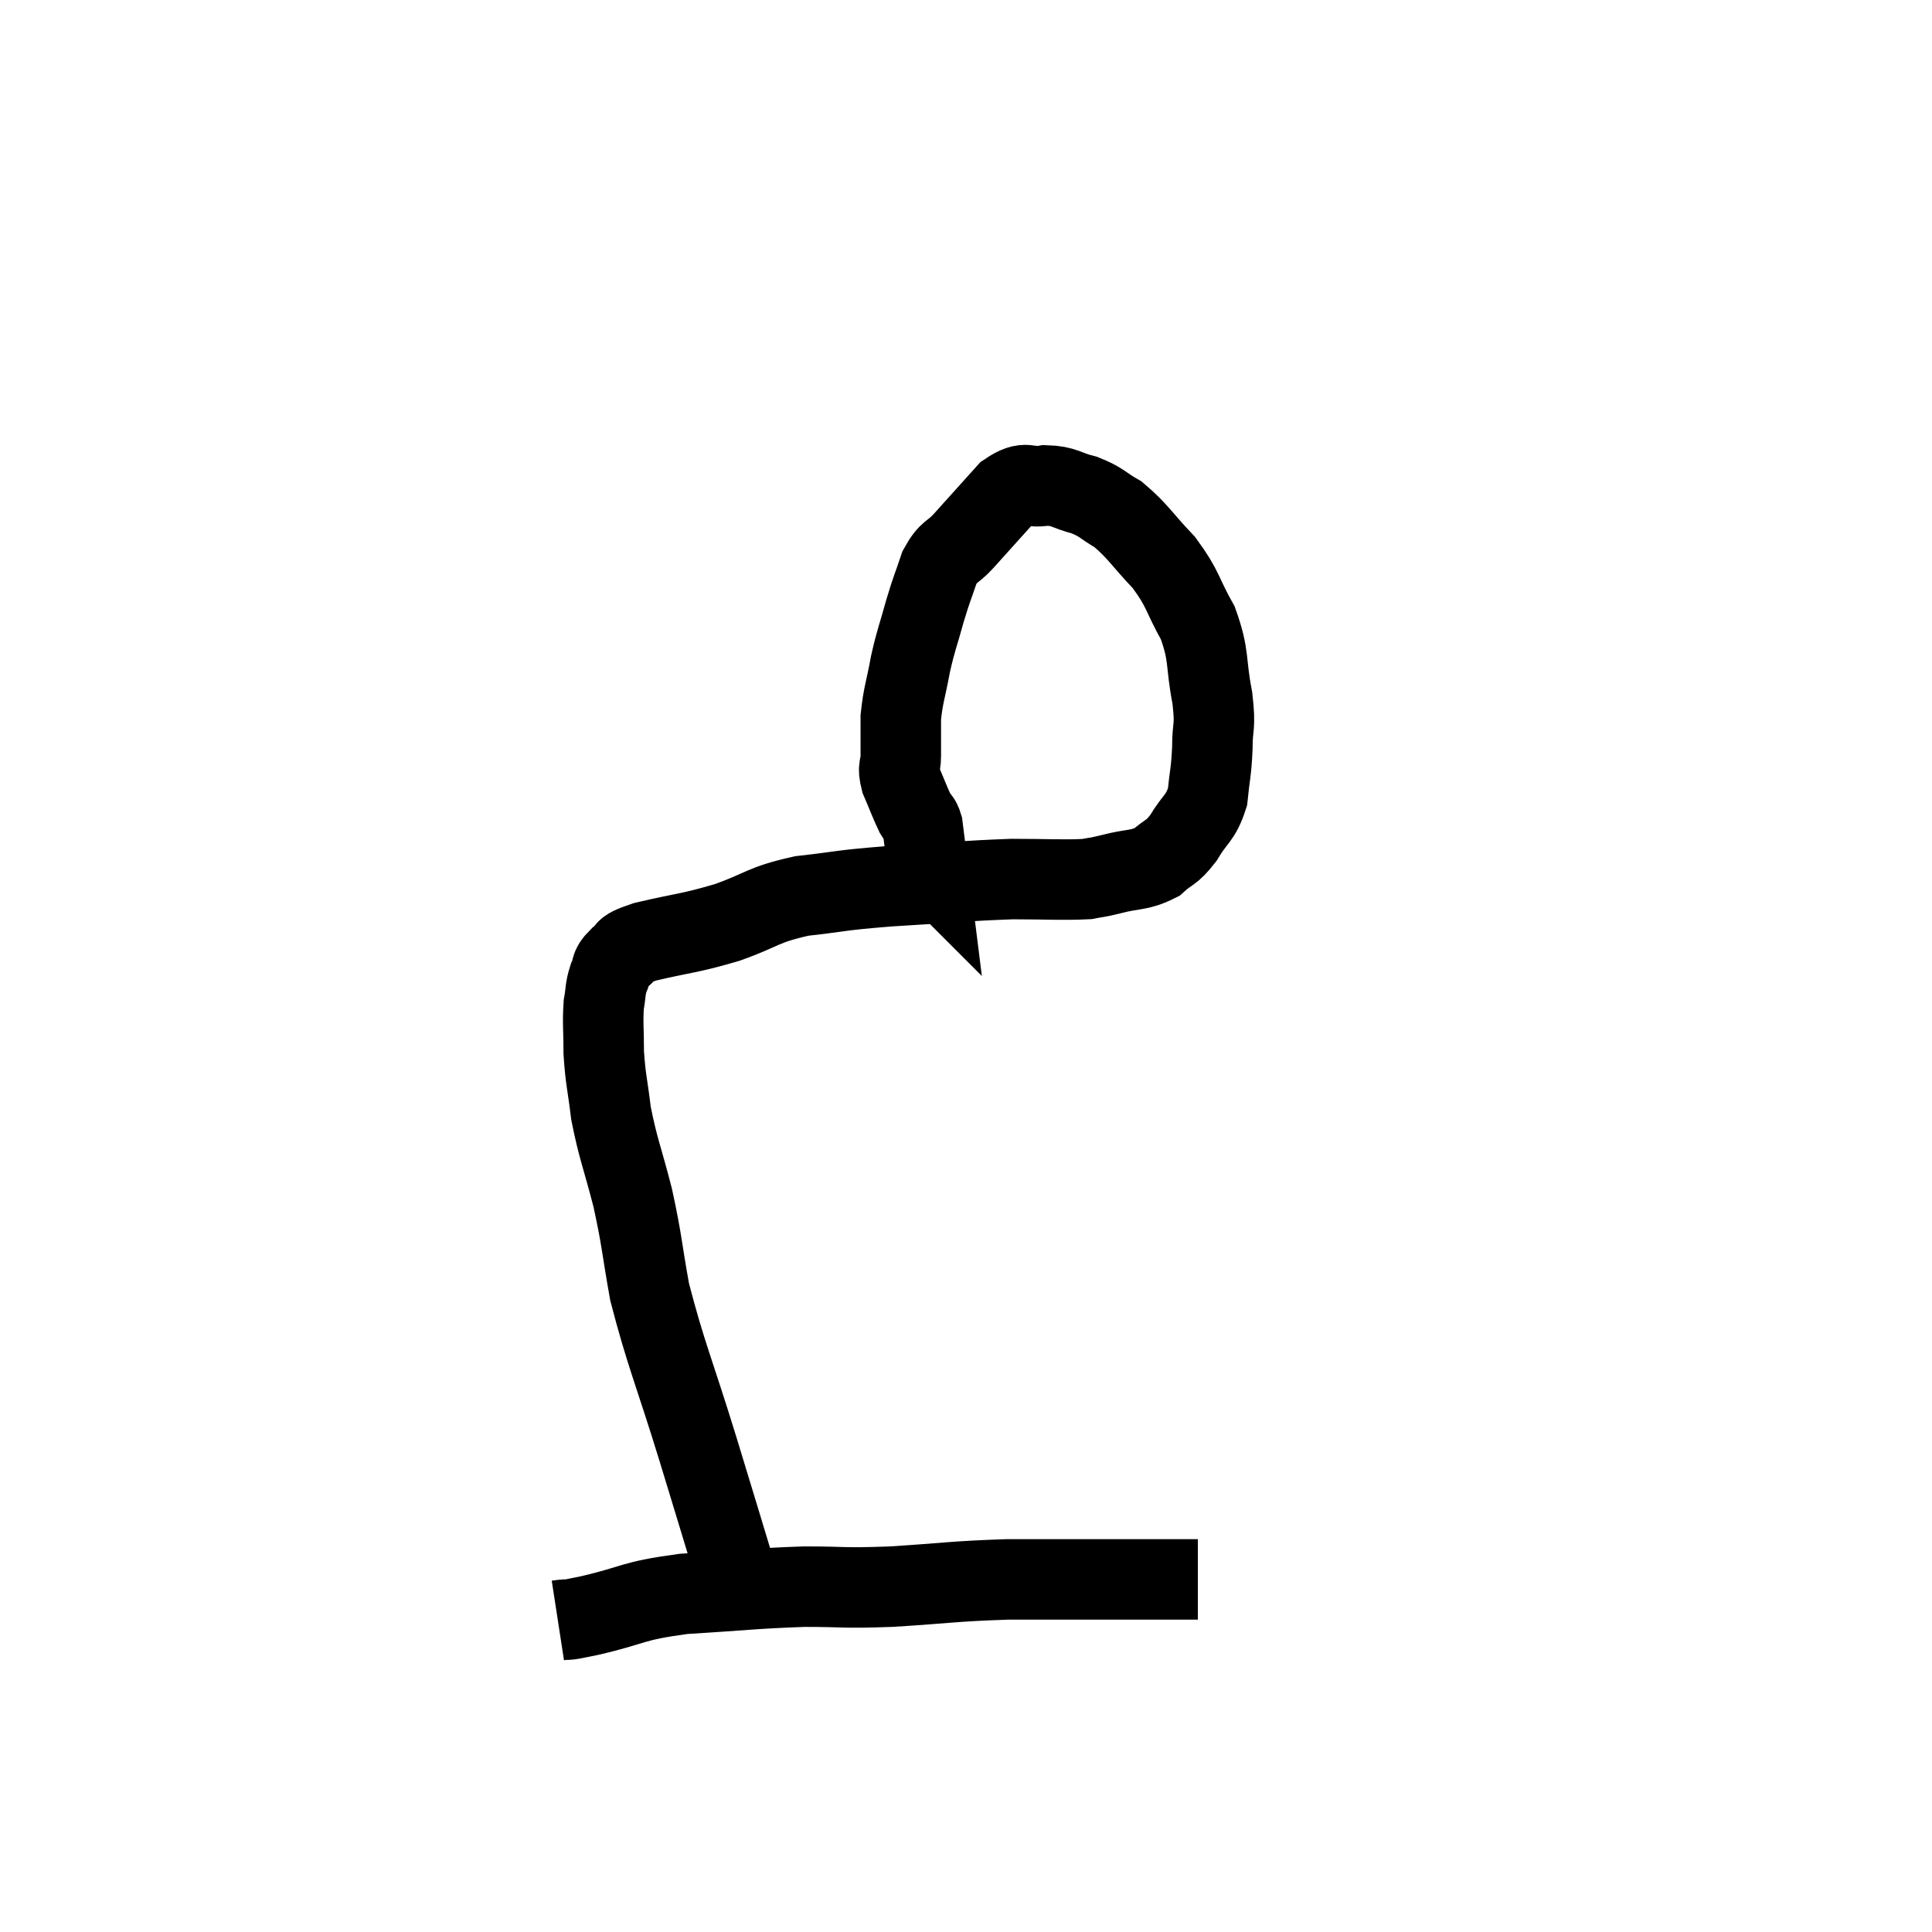 <svg width="48" height="48" viewBox="0 0 48 48" xmlns="http://www.w3.org/2000/svg"><path d="M 18.36 39.36 C 17.85 37.68, 17.895 37.815, 17.34 36 C 16.74 34.05, 16.545 33.66, 16.14 32.1 C 15.93 30.93, 15.96 30.87, 15.72 29.76 C 15.45 28.71, 15.36 28.56, 15.18 27.66 C 15.09 26.91, 15.045 26.835, 15 26.16 C 15 25.56, 14.97 25.425, 15 24.96 C 15.06 24.63, 15.03 24.585, 15.12 24.3 C 15.24 24.06, 15.135 24.045, 15.36 23.82 C 15.69 23.61, 15.345 23.625, 16.02 23.4 C 17.04 23.16, 17.085 23.205, 18.06 22.92 C 18.99 22.59, 18.915 22.485, 19.92 22.26 C 21 22.14, 20.775 22.125, 22.08 22.02 C 23.61 21.93, 23.91 21.885, 25.14 21.84 C 26.07 21.84, 26.385 21.87, 27 21.84 C 27.3 21.78, 27.165 21.825, 27.6 21.72 C 28.17 21.57, 28.29 21.645, 28.74 21.42 C 29.07 21.12, 29.085 21.225, 29.4 20.82 C 29.7 20.31, 29.82 20.355, 30 19.8 C 30.06 19.2, 30.09 19.215, 30.12 18.6 C 30.12 17.97, 30.21 18.12, 30.12 17.34 C 29.94 16.41, 30.06 16.32, 29.76 15.48 C 29.34 14.73, 29.415 14.655, 28.92 13.98 C 28.35 13.38, 28.275 13.2, 27.78 12.78 C 27.36 12.54, 27.39 12.48, 26.94 12.3 C 26.46 12.18, 26.46 12.075, 25.98 12.06 C 25.5 12.15, 25.53 11.895, 25.02 12.24 C 24.48 12.84, 24.36 12.975, 23.94 13.44 C 23.64 13.77, 23.58 13.665, 23.34 14.1 C 23.16 14.64, 23.16 14.58, 22.98 15.18 C 22.8 15.84, 22.77 15.84, 22.62 16.5 C 22.5 17.16, 22.44 17.25, 22.38 17.82 C 22.38 18.3, 22.38 18.39, 22.38 18.78 C 22.38 19.08, 22.29 19.02, 22.38 19.38 C 22.56 19.8, 22.605 19.935, 22.74 20.22 C 22.83 20.37, 22.86 20.325, 22.92 20.52 C 22.95 20.76, 22.95 20.76, 22.98 21 C 23.01 21.24, 23.025 21.36, 23.04 21.48 C 23.04 21.48, 23.01 21.45, 23.04 21.48 C 23.1 21.54, 23.1 21.45, 23.16 21.6 C 23.22 21.84, 23.22 21.9, 23.28 22.08 C 23.34 22.2, 23.37 22.26, 23.4 22.32 C 23.4 22.32, 23.4 22.32, 23.4 22.32 L 23.4 22.32" fill="none" stroke="black" stroke-width="2"></path><path d="M 13.86 40.26 C 14.25 40.2, 13.86 40.305, 14.64 40.14 C 15.81 39.87, 15.645 39.78, 16.98 39.6 C 18.48 39.51, 18.69 39.465, 19.98 39.42 C 21.06 39.42, 20.88 39.465, 22.14 39.42 C 23.58 39.33, 23.67 39.285, 25.02 39.24 C 26.28 39.24, 26.625 39.24, 27.54 39.24 C 28.11 39.24, 28.2 39.24, 28.68 39.24 C 29.07 39.24, 29.19 39.24, 29.46 39.24 C 29.61 39.24, 29.685 39.24, 29.76 39.24 L 29.76 39.24" fill="none" stroke="black" stroke-width="2"></path></svg>
